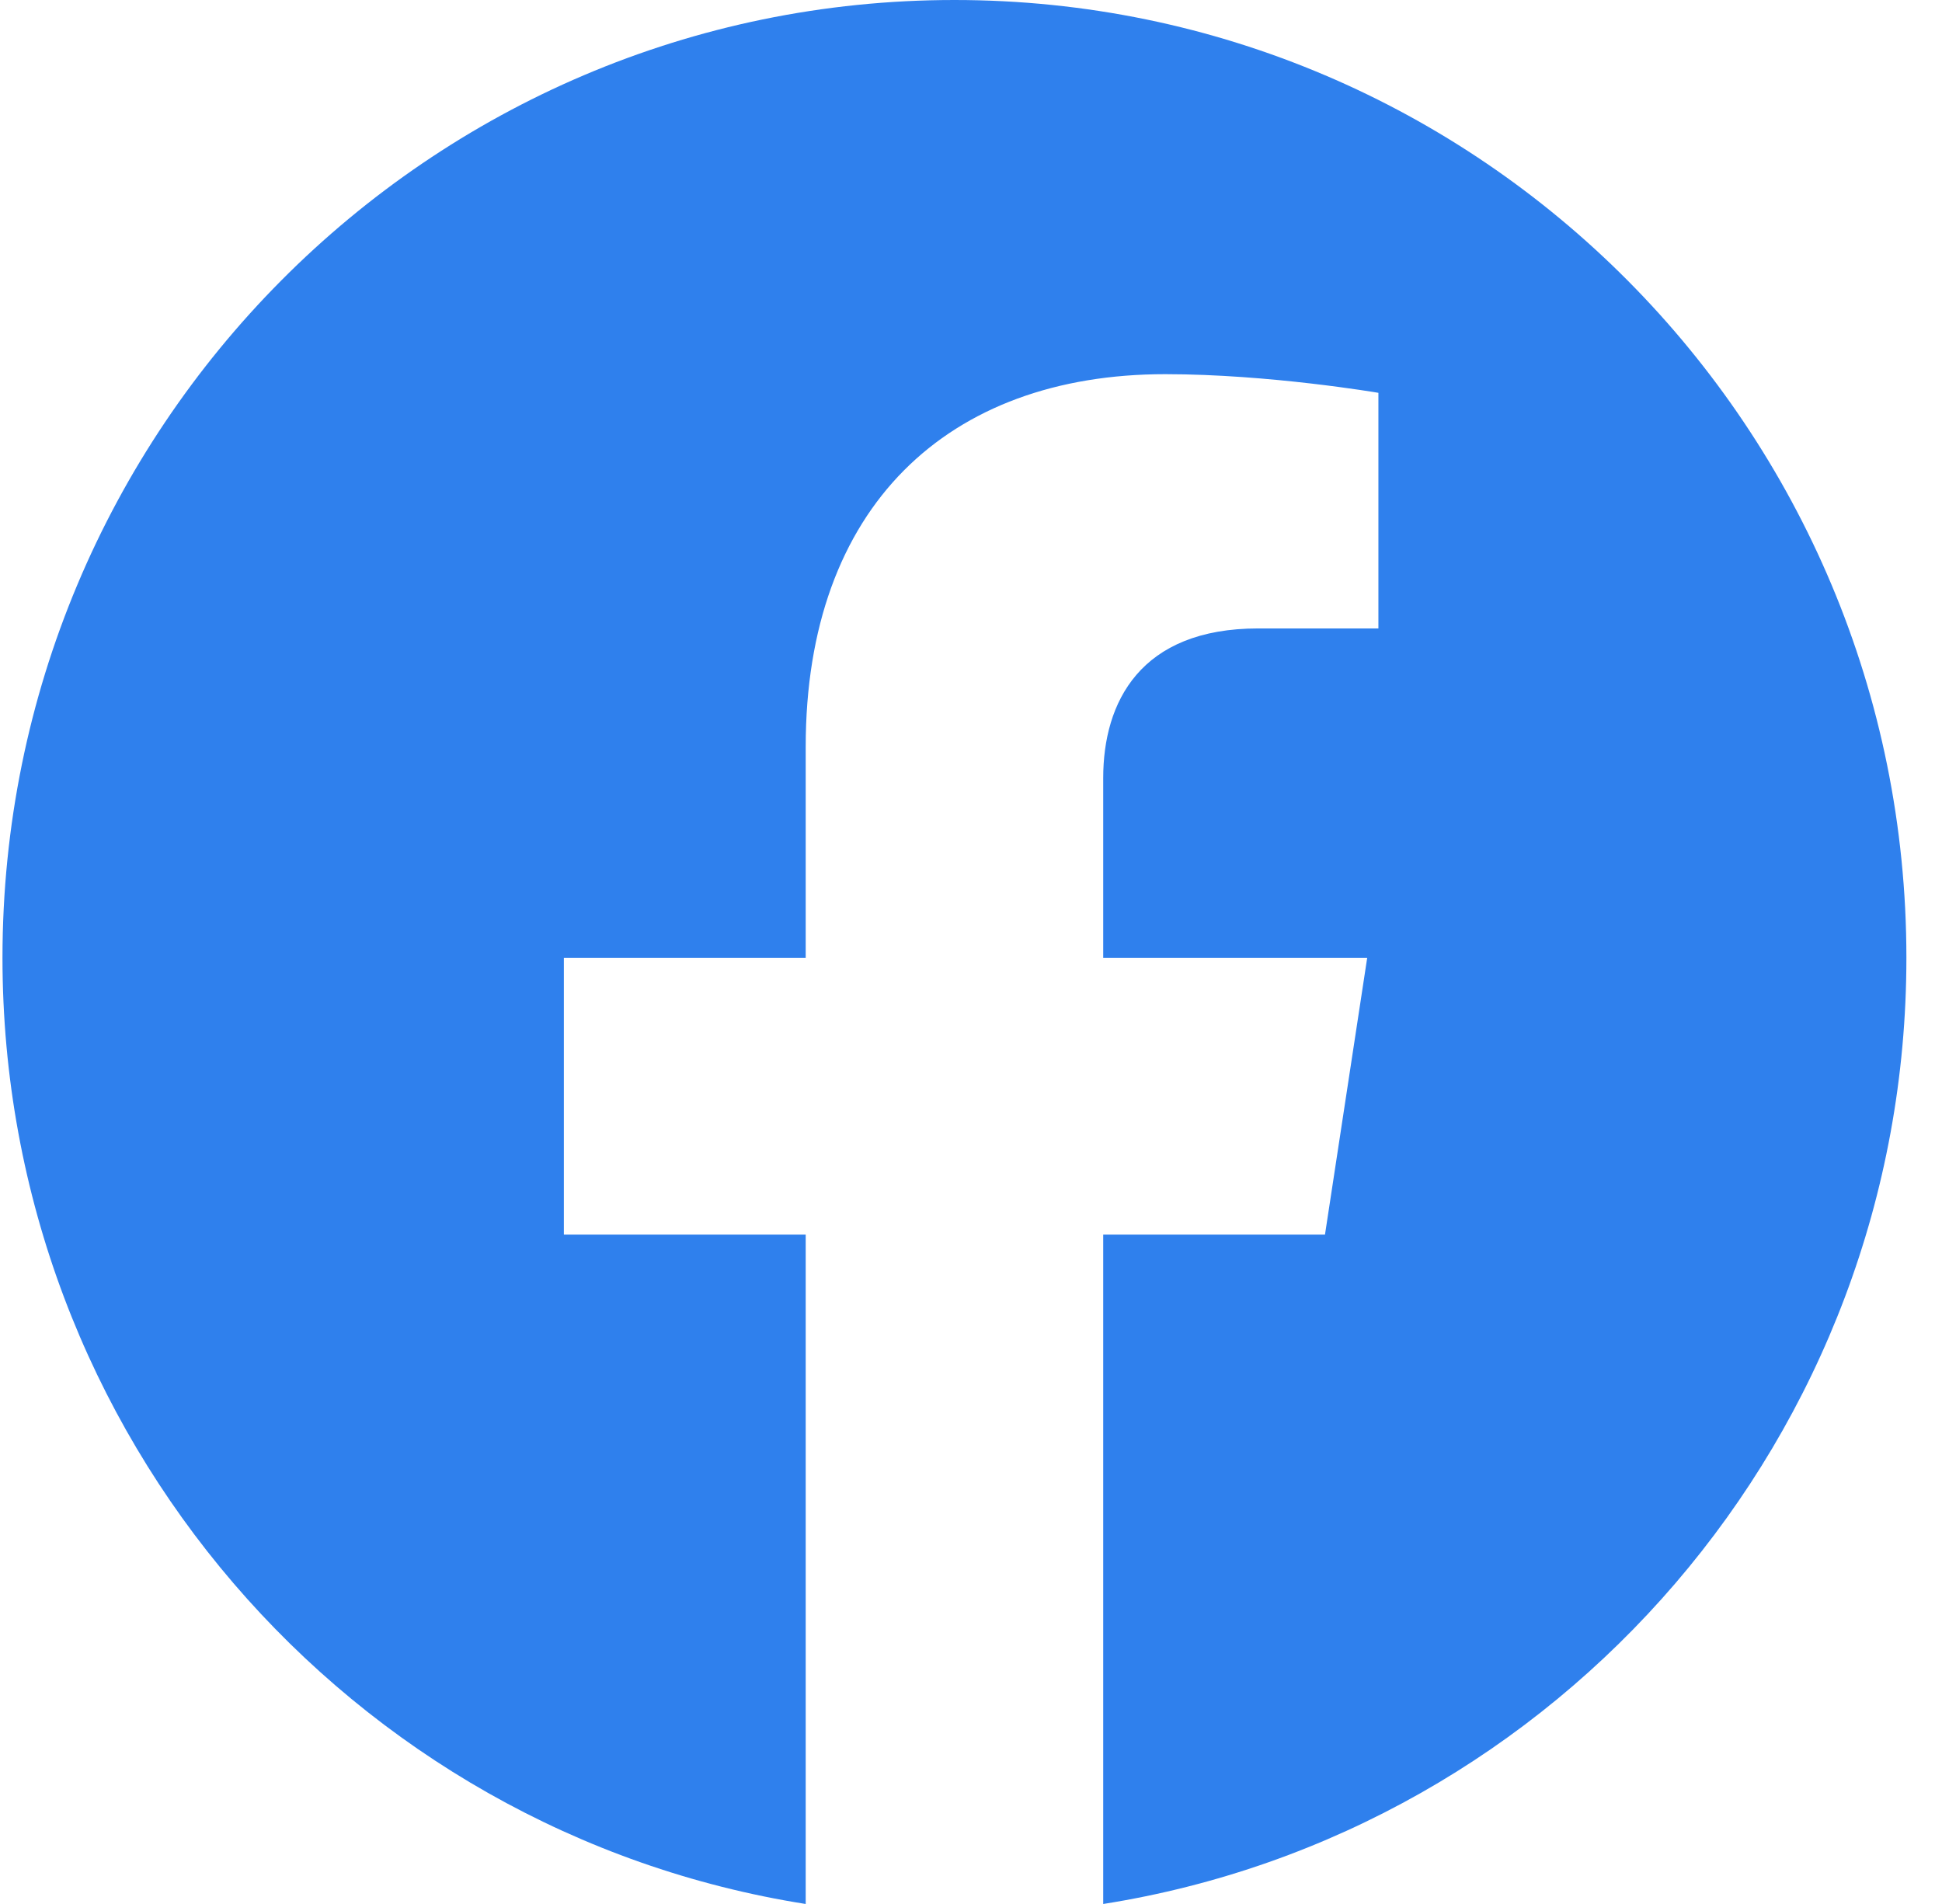 <svg width="51" height="50" viewBox="0 0 51 50" fill="none" xmlns="http://www.w3.org/2000/svg">
<g id="social icons">
<g id="Group 8">
<g id="Group 7">
<g id="Group 6">
<g id="Group 5">
<g id="Group 4">
<g id="Group 3">
<g id="Group 2">
<g id="Group 1">
<path id="Vector" d="M50.065 25.152C50.065 11.258 38.876 0 25.065 0C11.255 0 0.065 11.258 0.065 25.152C0.065 37.706 9.208 48.112 21.159 50V32.423H14.808V25.152H21.159V19.61C21.159 13.307 24.889 9.826 30.602 9.826C33.338 9.826 36.199 10.316 36.199 10.316V16.503H33.045C29.94 16.503 28.972 18.442 28.972 20.431V25.152H35.905L34.796 32.423H28.972V50C40.923 48.112 50.065 37.706 50.065 25.152Z" fill="#2F80ED"/>
</g>
</g>
</g>
</g>
</g>
</g>
</g>
</g>
</g>
</svg>
